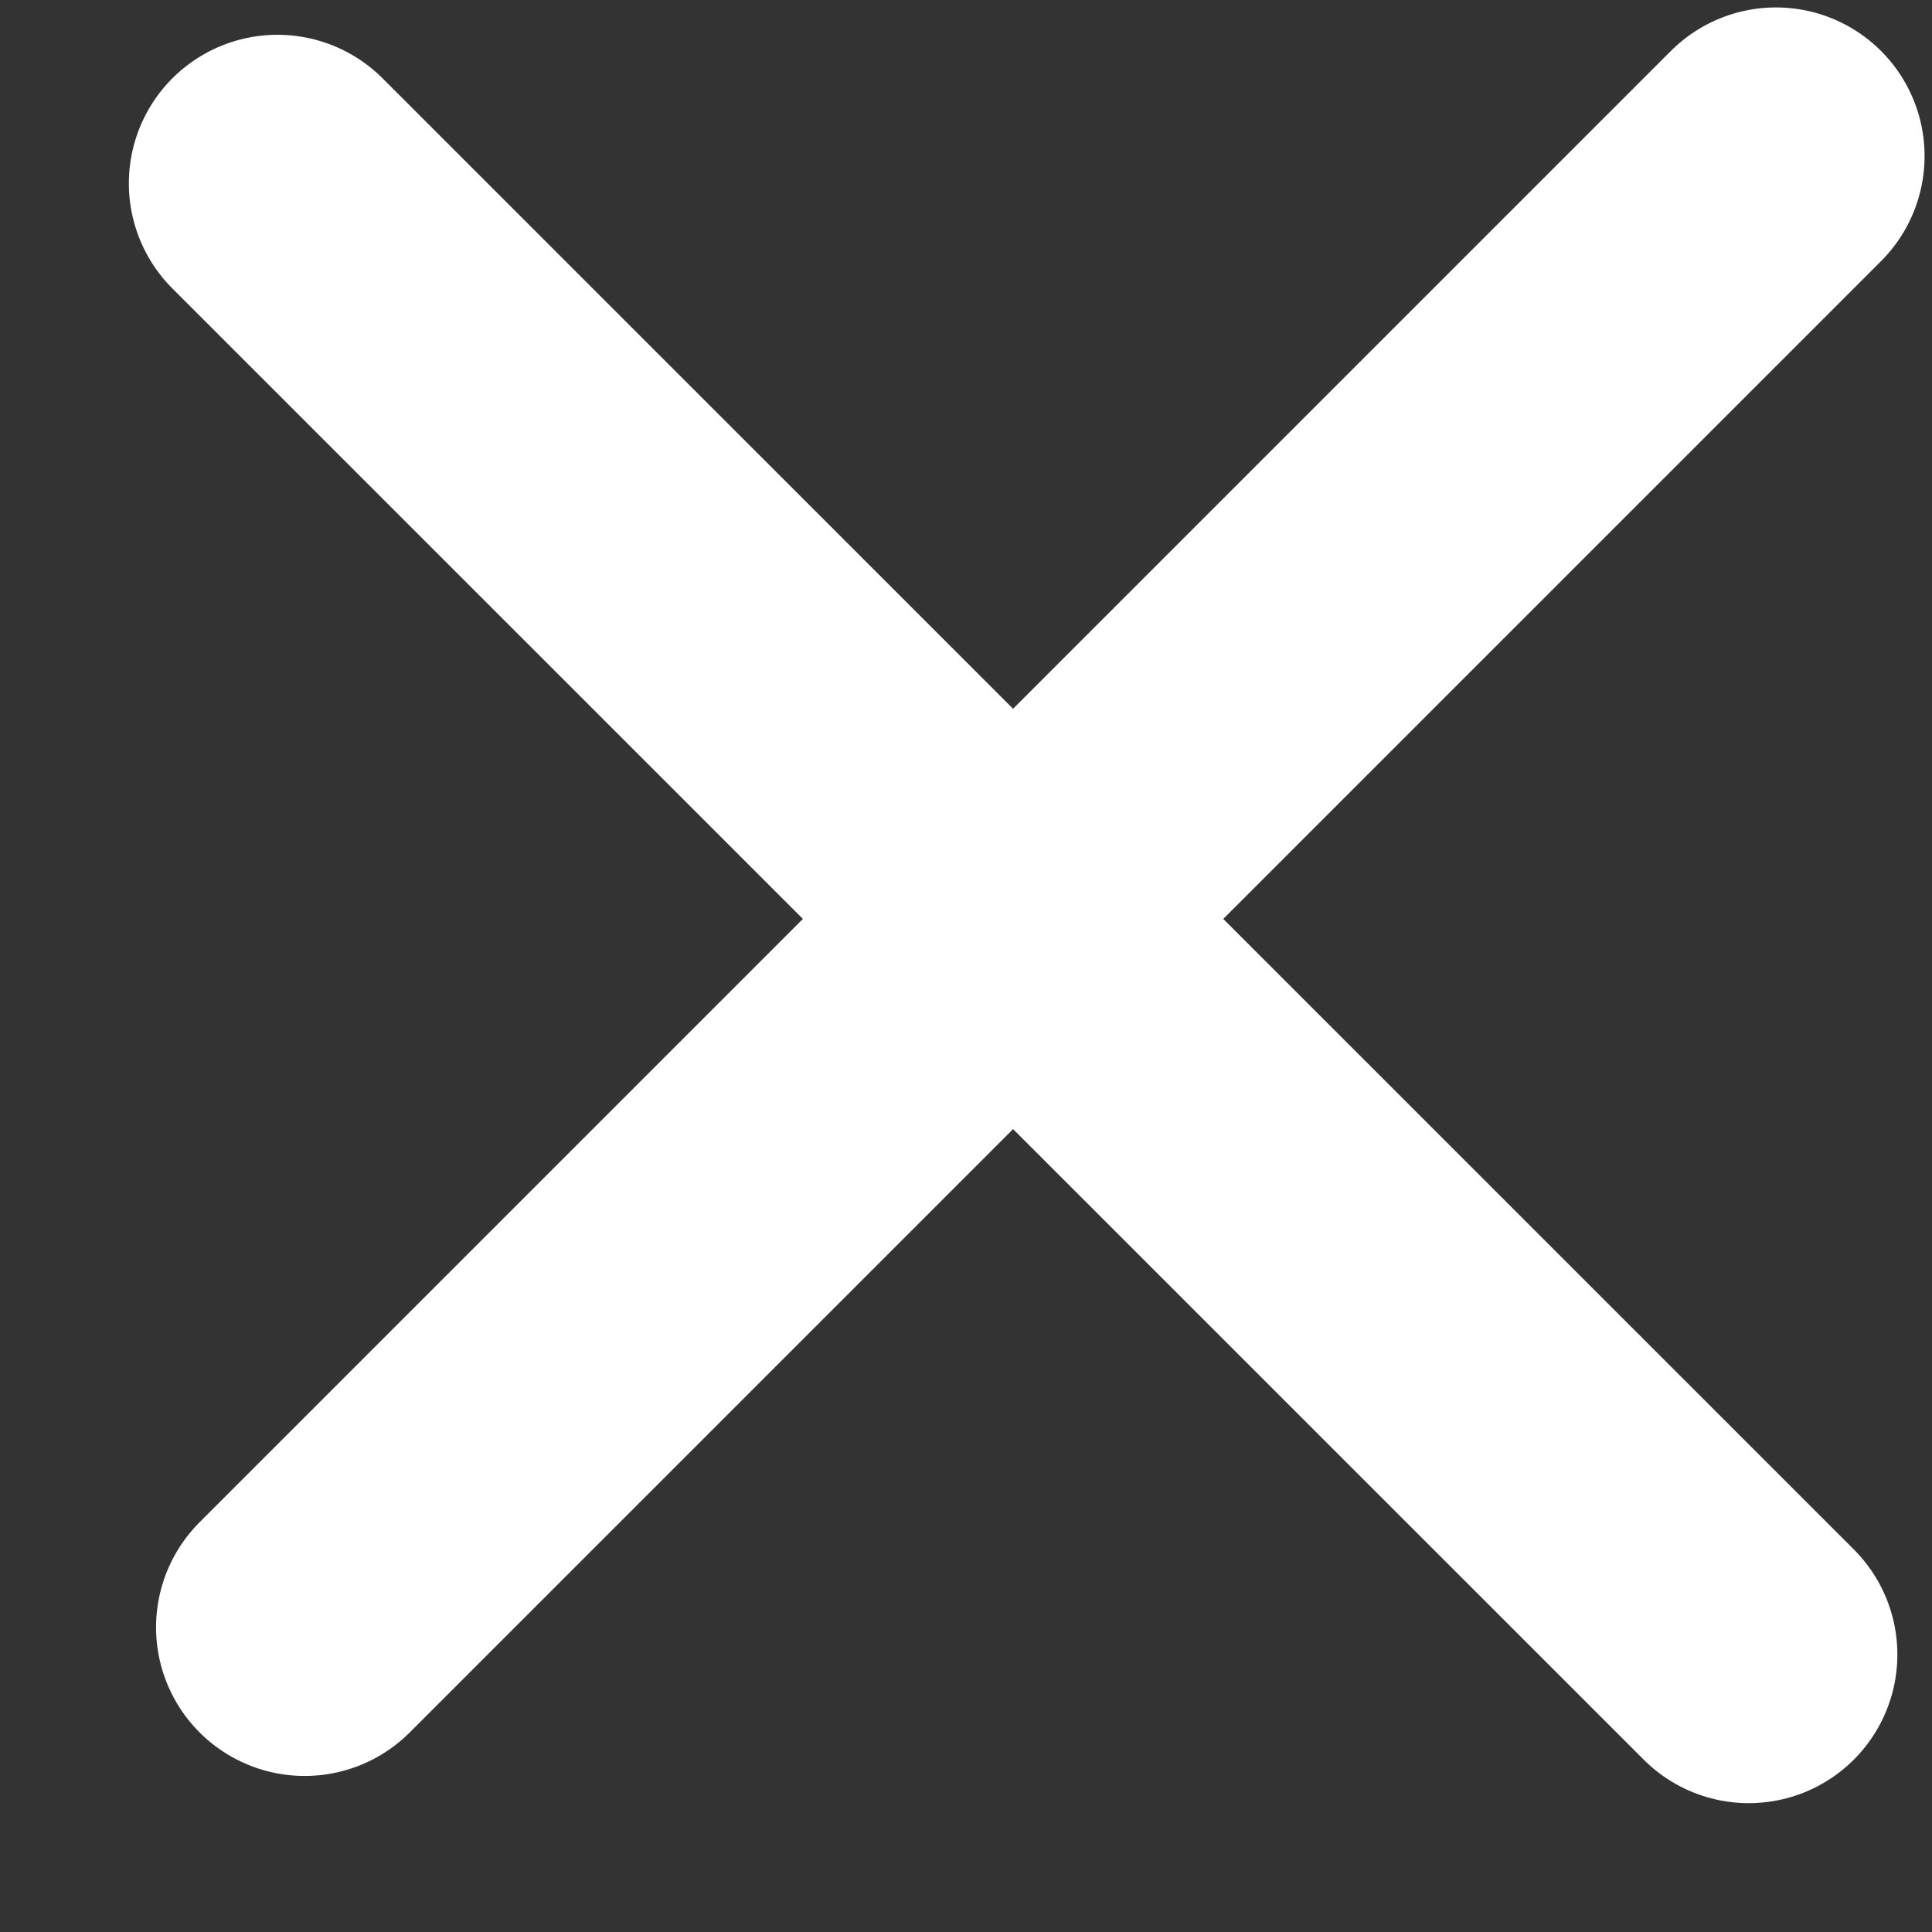 <svg width="14" height="14" viewBox="0 0 13 13" fill="none" xmlns="http://www.w3.org/2000/svg">
    <rect x="0" y="0" width="13" height="13" fill="#333333" stroke="none"/>
    <path d="M1.867 1.234L11.767 11.133M11.95 1.05L2.05 10.95" stroke="white" stroke-width="2" stroke-linecap="round" stroke-linejoin="round"/>
</svg>
